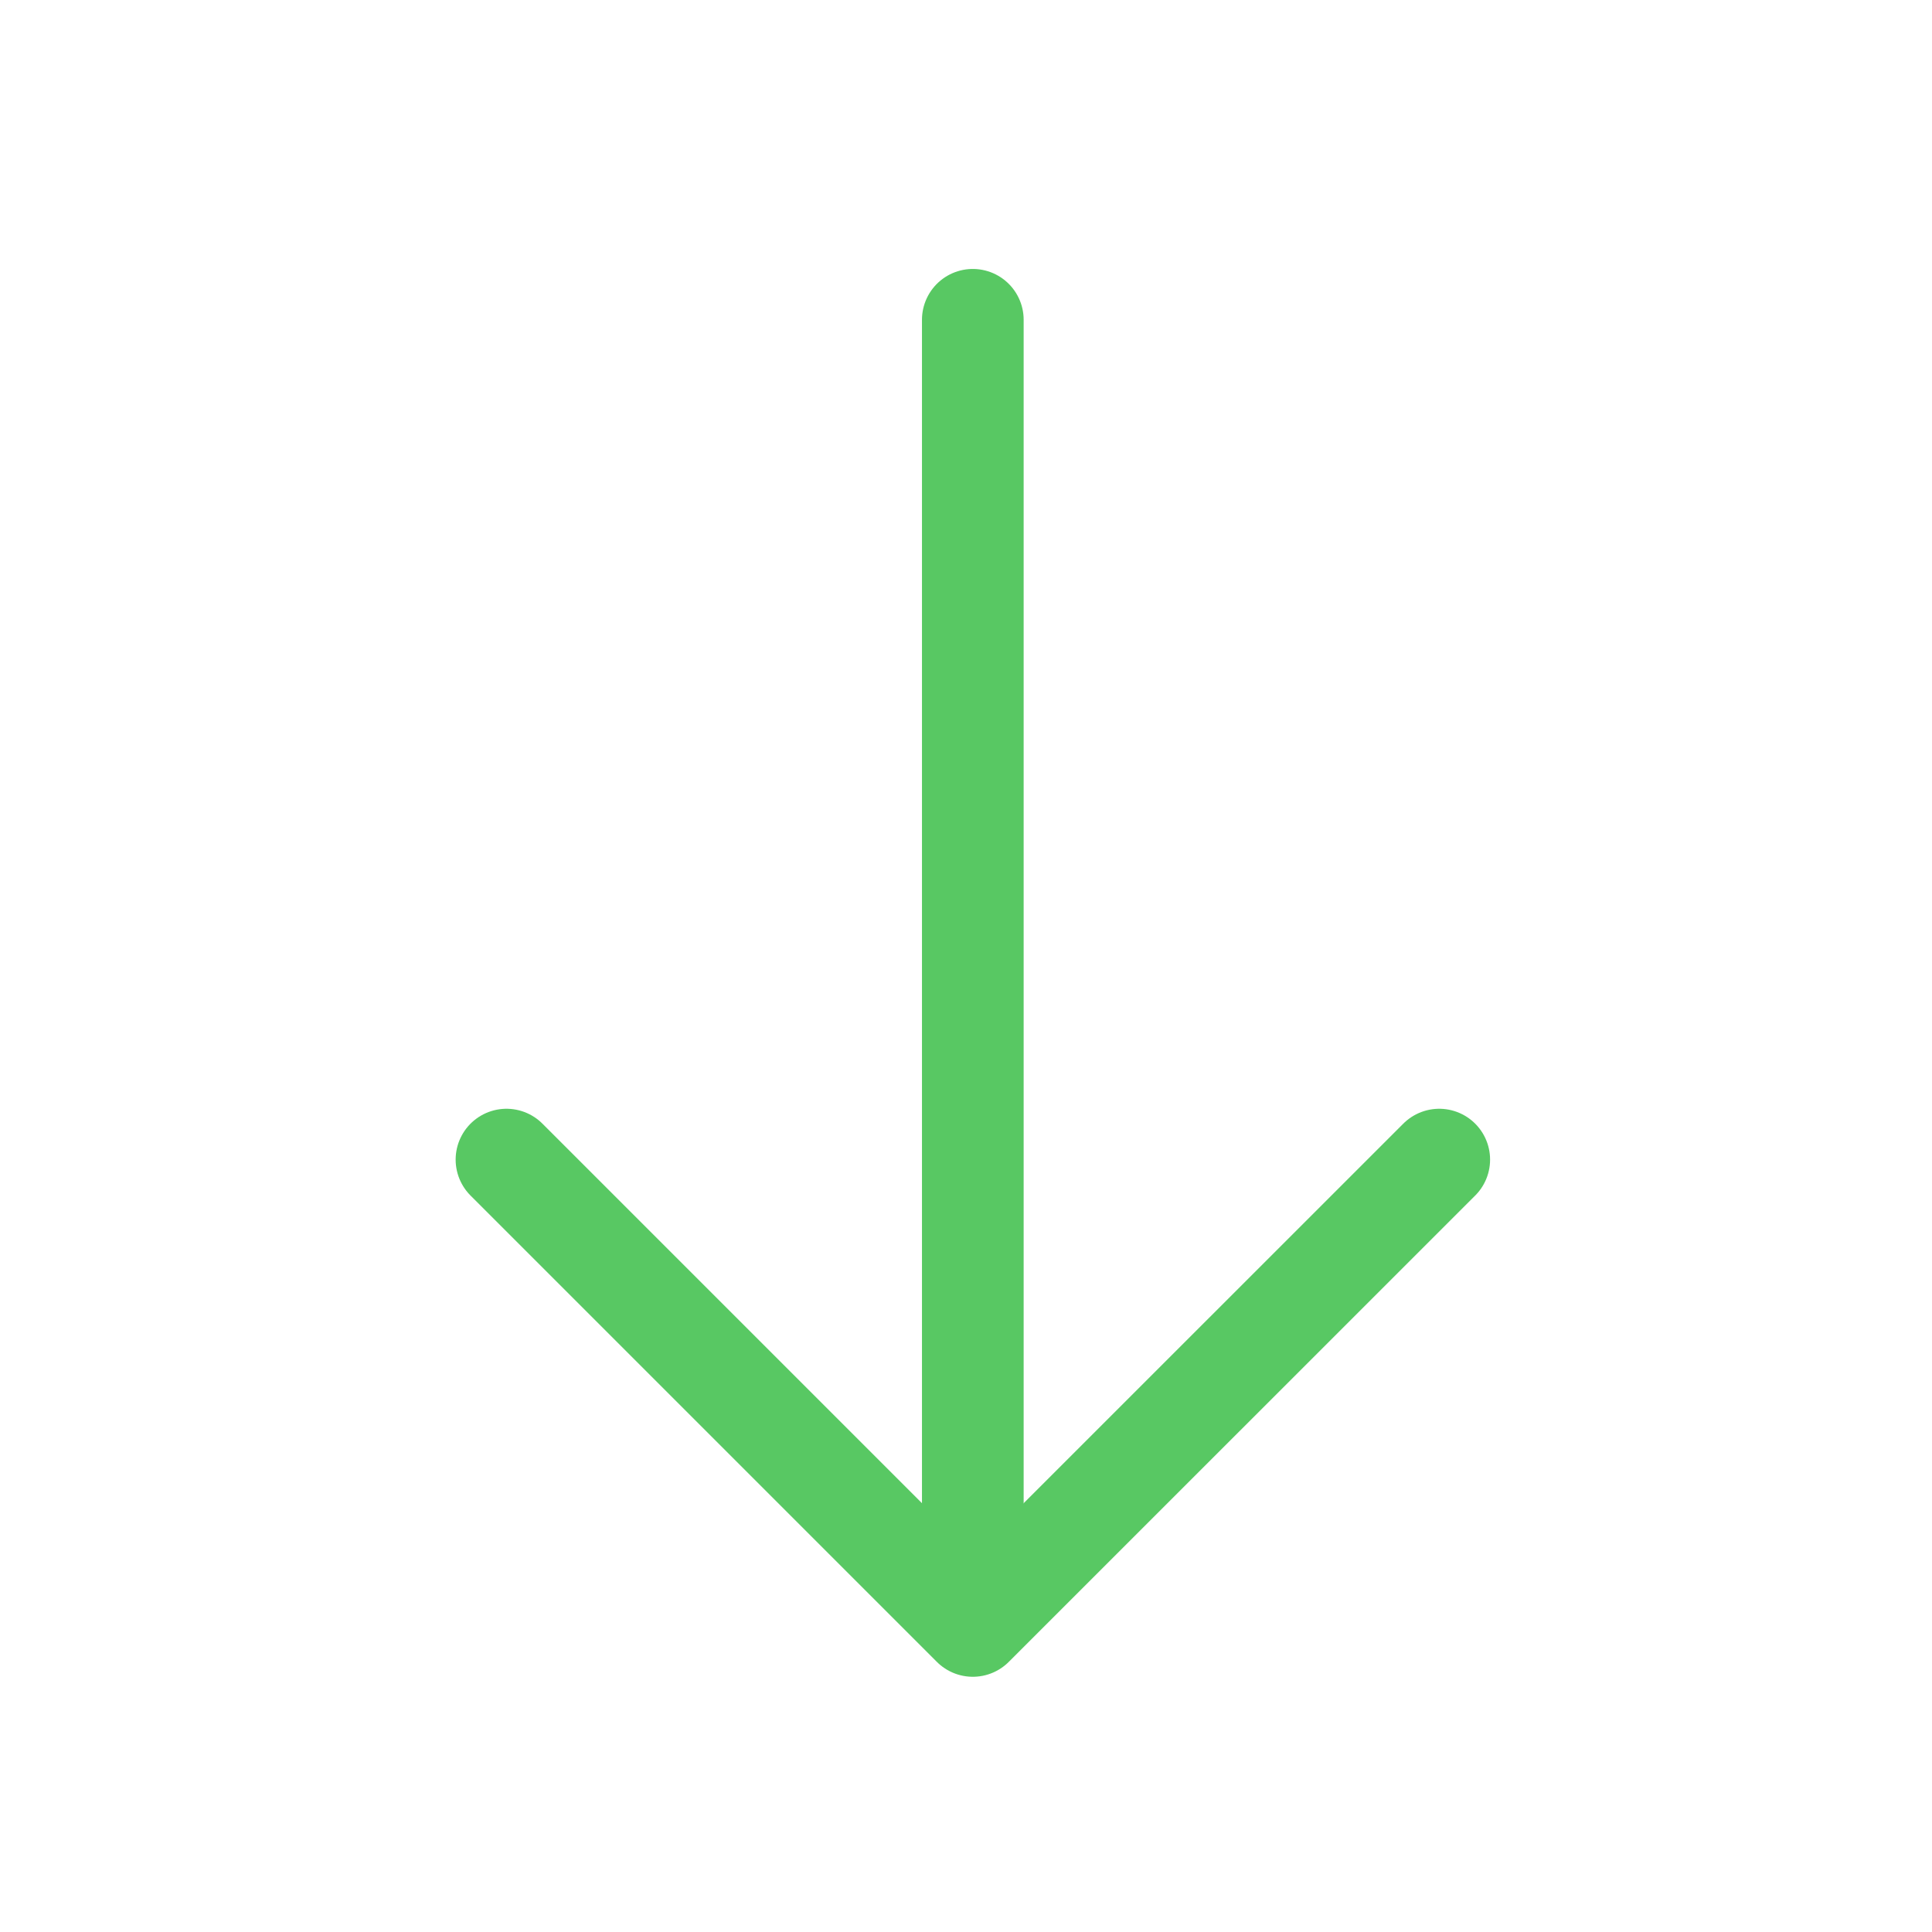 <svg width="19" height="19" viewBox="0 0 19 19" fill="none" xmlns="http://www.w3.org/2000/svg">
<path d="M4.981 11.404L9.567 15.99L14.154 11.404" stroke="#58C863" stroke-miterlimit="10" stroke-linecap="round" stroke-linejoin="round"/>
<path d="M9.567 3.145L9.567 15.862" stroke="#58C863" stroke-miterlimit="10" stroke-linecap="round" stroke-linejoin="round"/>
</svg>
